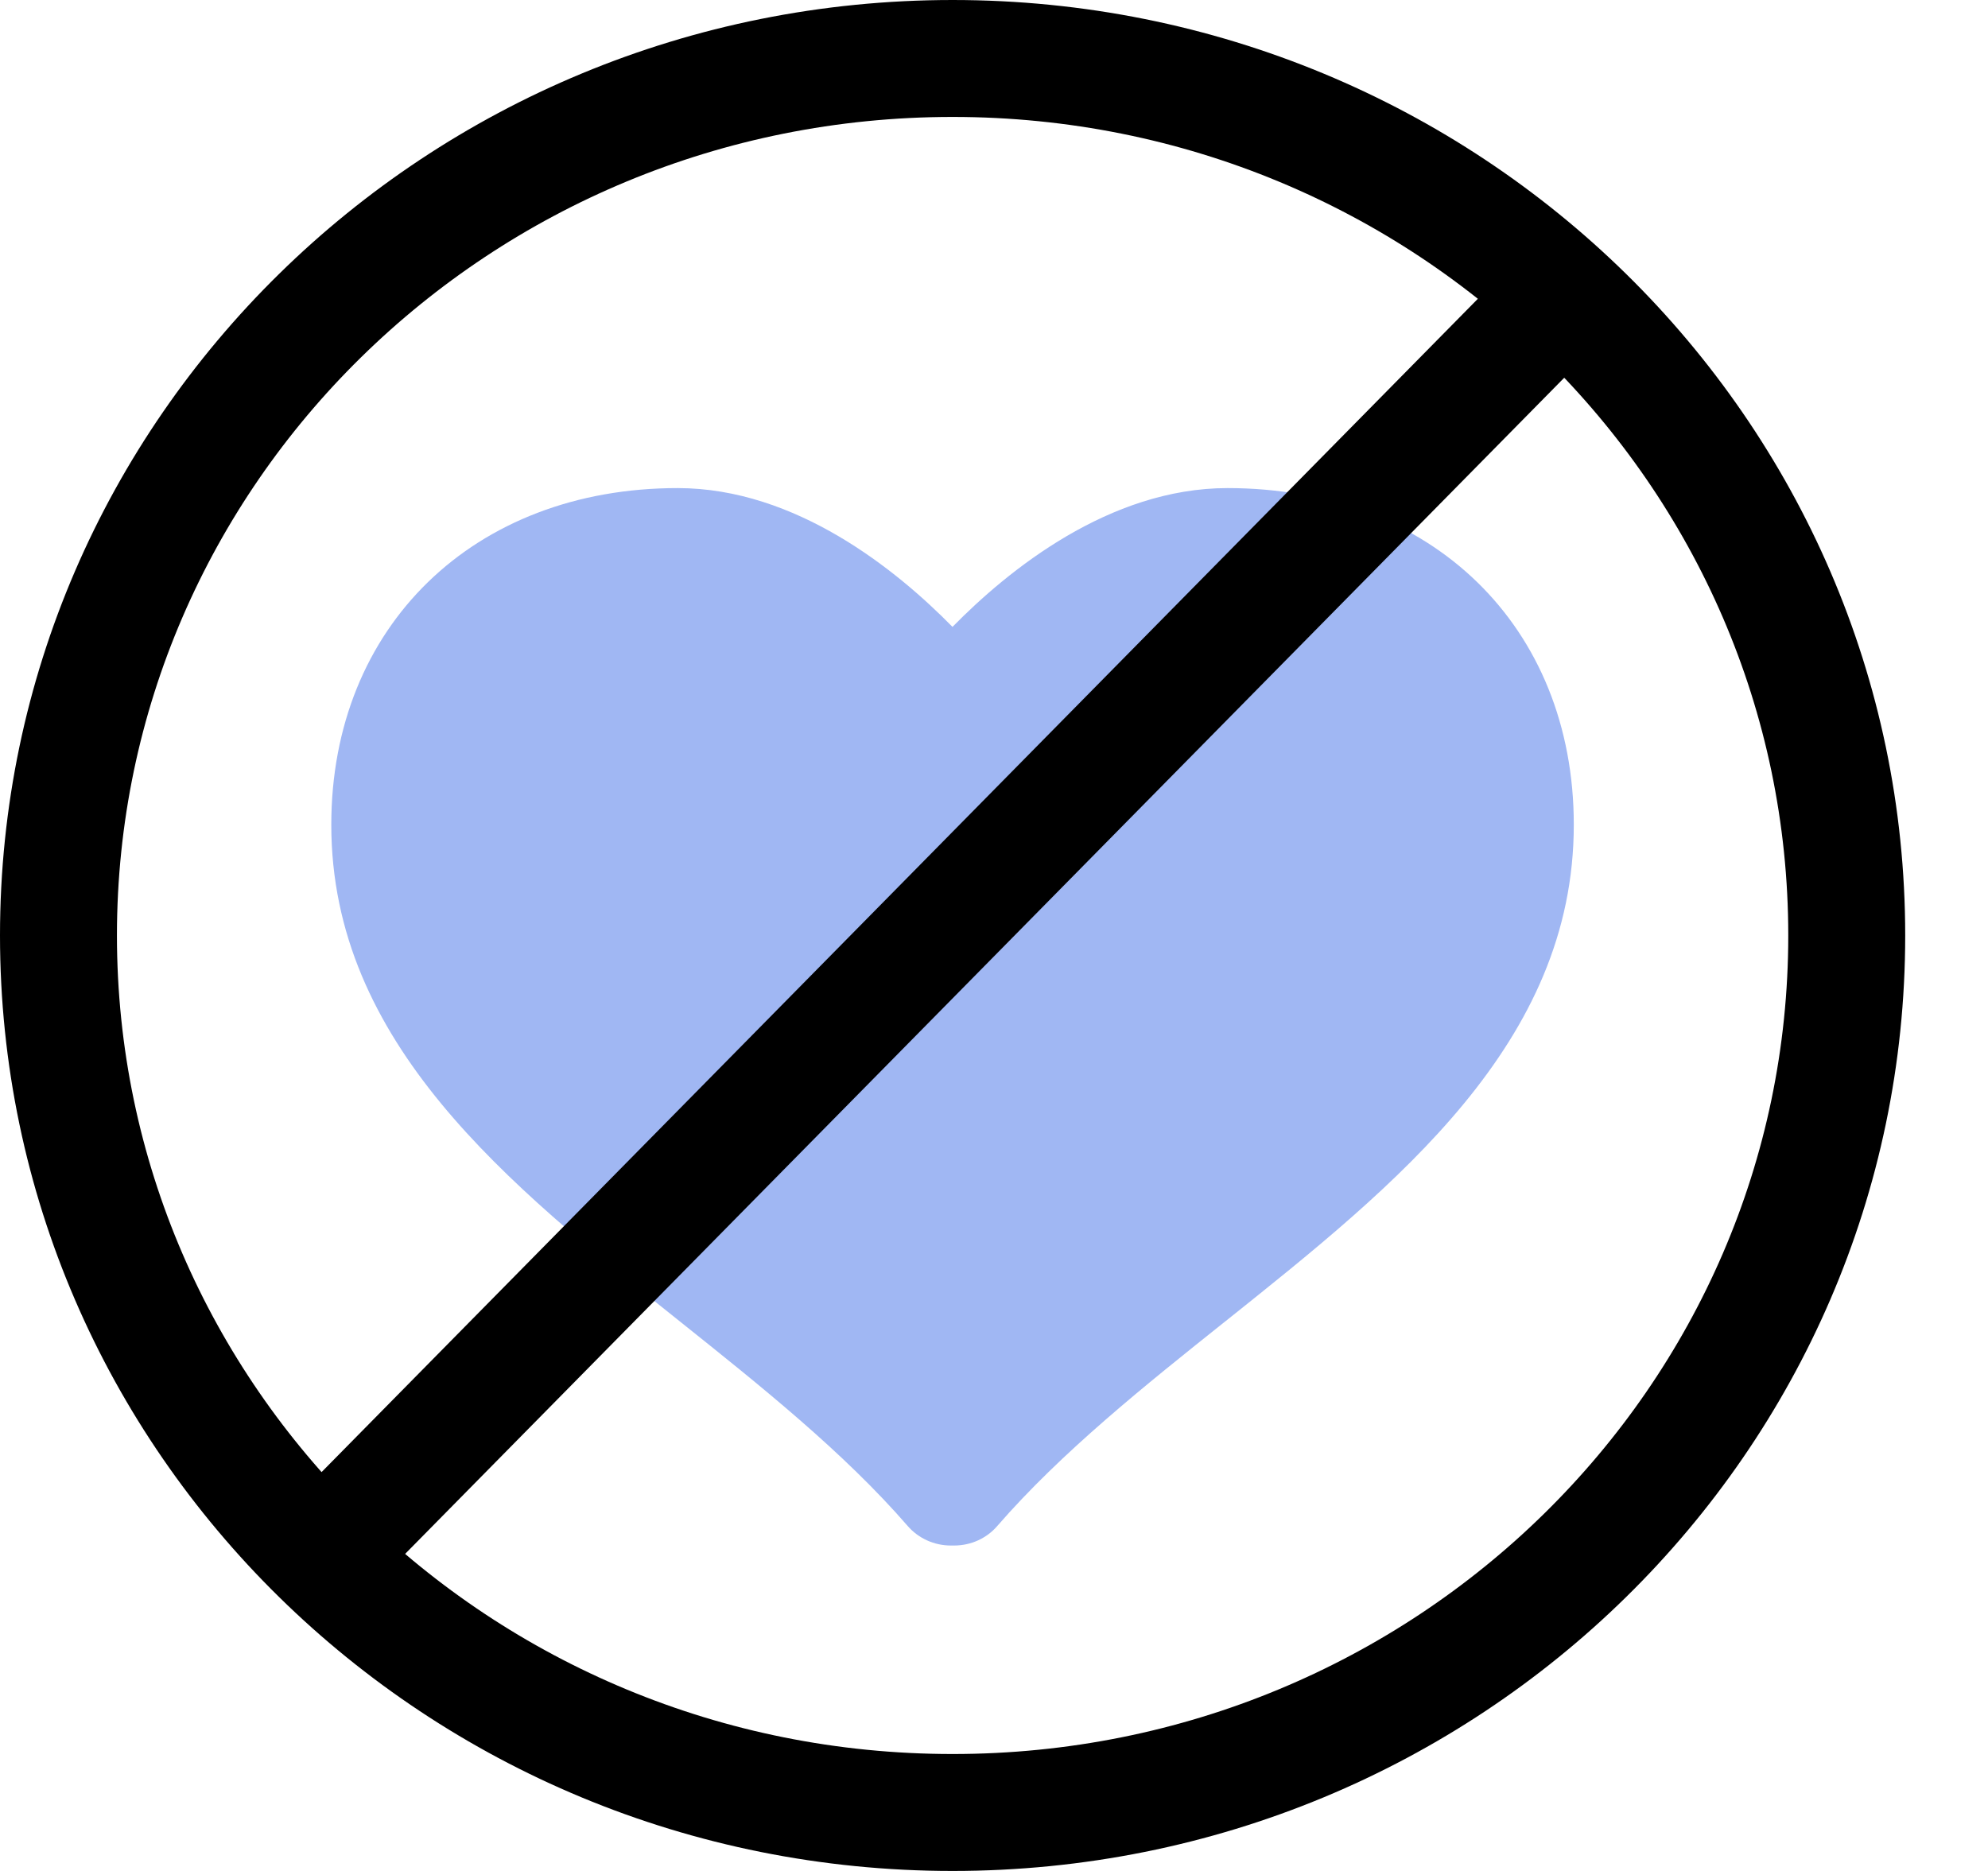<svg width="17" height="16" viewBox="0 0 17 16" fill="none" xmlns="http://www.w3.org/2000/svg">
<path d="M15.792 8C15.792 12.134 12.377 15.5 8.146 15.5C3.915 15.5 0.5 12.134 0.5 8C0.5 3.866 3.915 0.5 8.146 0.5C12.377 0.5 15.792 3.866 15.792 8Z" stroke="black"/>
<path d="M10.497 4.174C9.485 4.174 8.62 4.877 8.145 5.361C7.67 4.877 6.807 4.174 5.795 4.174C4.051 4.174 2.833 5.358 2.833 7.053C2.833 8.921 4.345 10.128 5.808 11.296C6.499 11.848 7.214 12.418 7.762 13.05C7.854 13.156 7.989 13.217 8.131 13.217H8.159C8.302 13.217 8.437 13.156 8.528 13.05C9.077 12.418 9.792 11.847 10.483 11.296C11.945 10.129 13.458 8.921 13.458 7.053C13.458 5.358 12.241 4.174 10.497 4.174Z" fill="#A0B7F3"/>
<path d="M13.458 2.435L2.833 13.217" stroke="black"/>
</svg>
